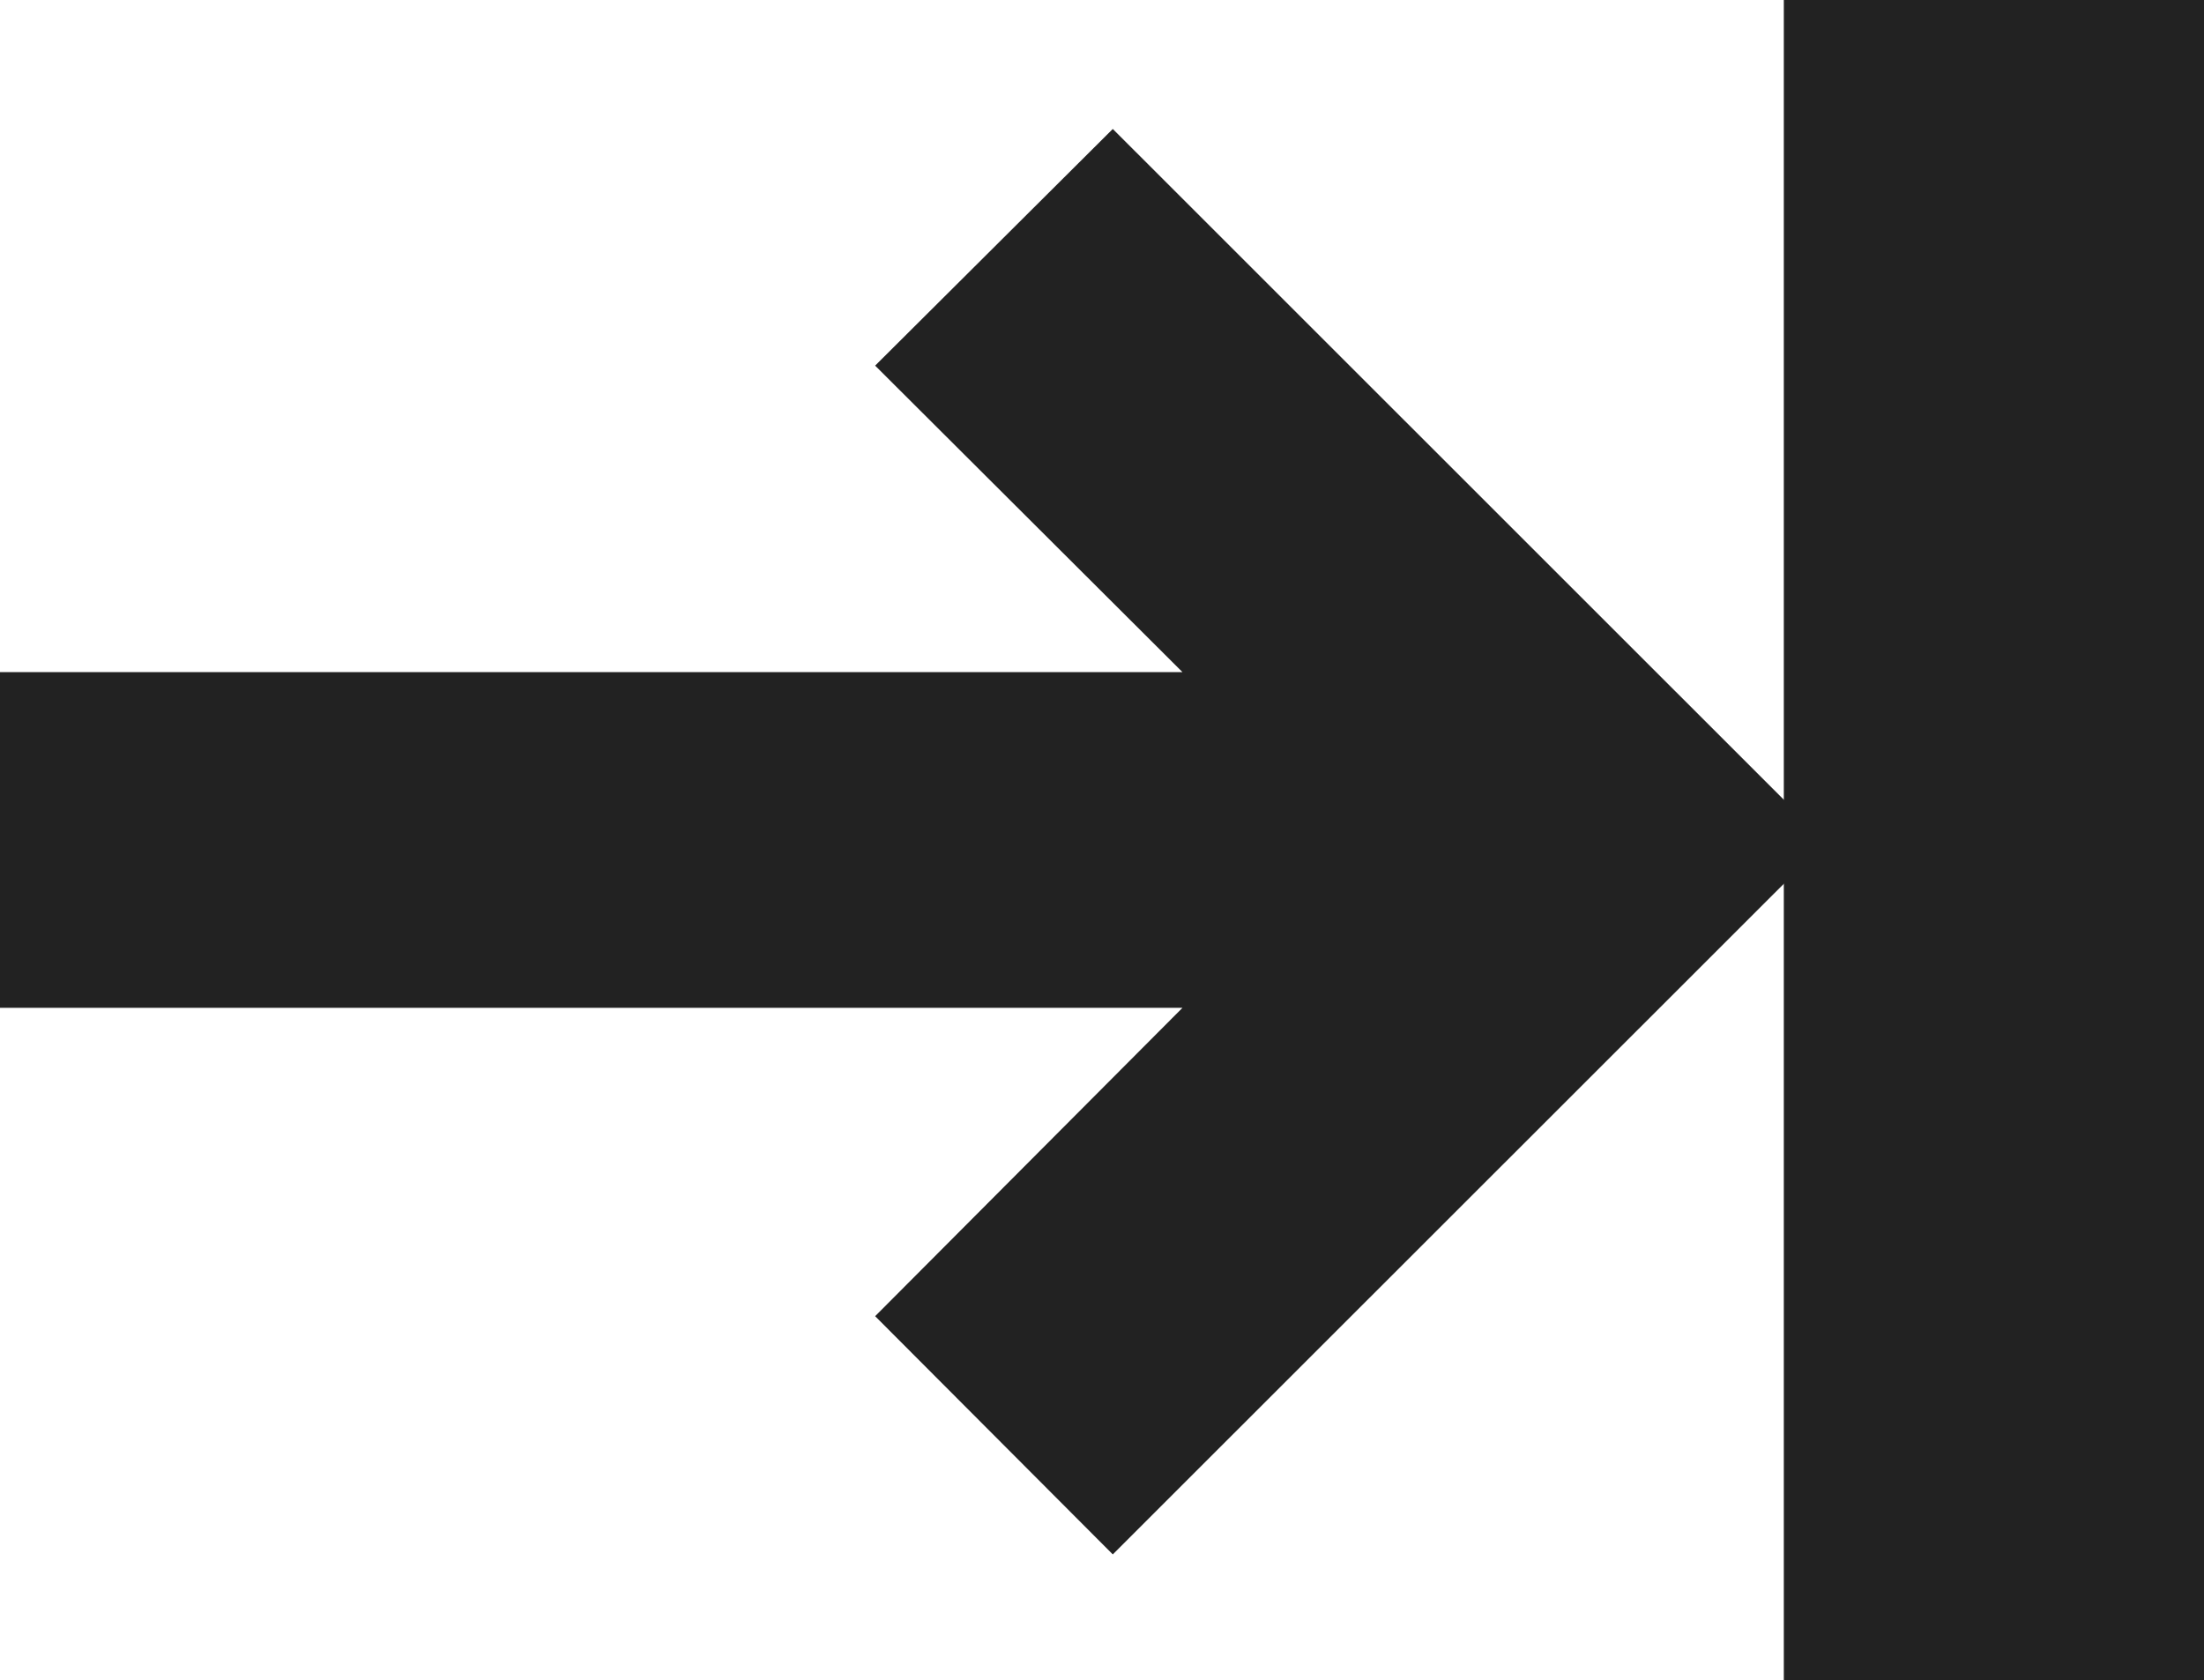 <svg xmlns="http://www.w3.org/2000/svg" width="14.199" height="10.828" viewBox="0 0 14.199 10.828">
  <g id="Group_54" data-name="Group 54" transform="translate(291.699 732.328) rotate(180)">
    <path id="afiado_go" d="M11.763,4.593,7.169,9.185,5.638,7.65,7.618,5.663H0V3.5H7.618L5.638,1.525,7.169,0Z" transform="translate(291.699 731.497) rotate(180)" fill="#222"/>
    <rect id="Rectangle_50" data-name="Rectangle 50" width="10.828" height="2.707" transform="translate(280.207 721.5) rotate(90)" fill="#222"/>
  </g>
</svg>
